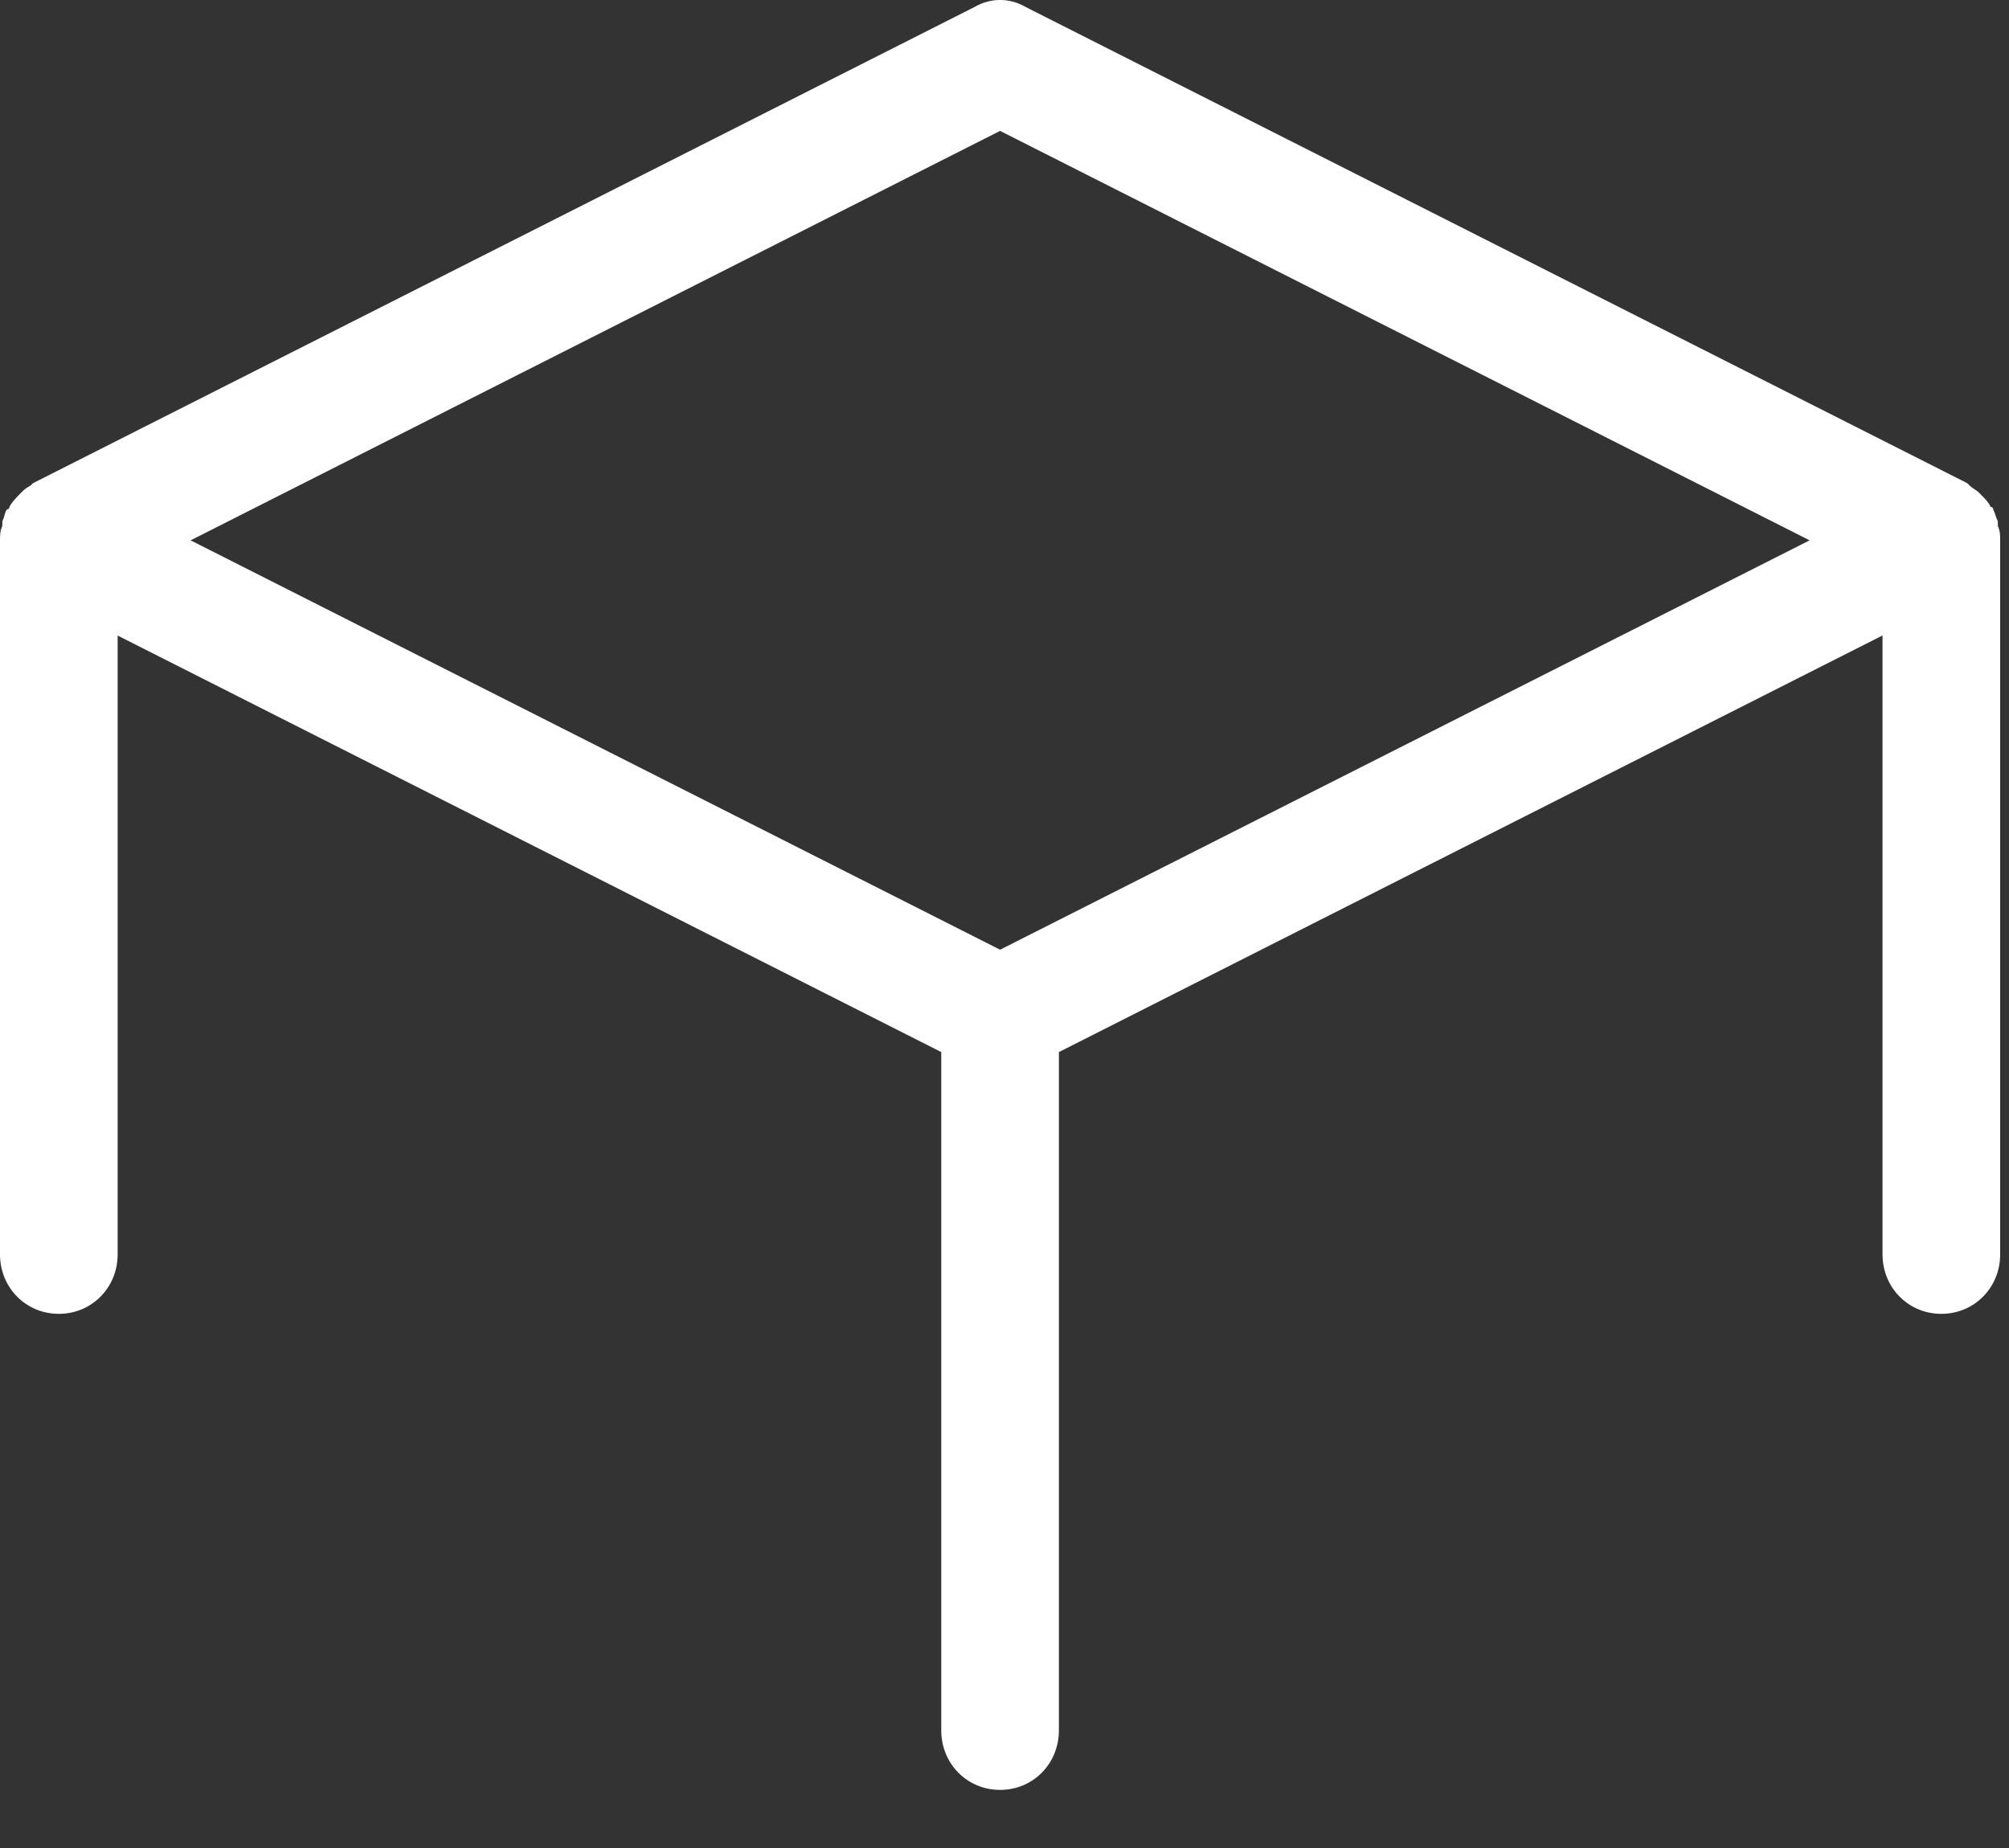 <?xml version="1.0" encoding="UTF-8" standalone="no"?>
<svg width="25px" height="23px" viewBox="0 0 25 23" version="1.1" xmlns="http://www.w3.org/2000/svg" xmlns:xlink="http://www.w3.org/1999/xlink" xmlns:sketch="http://www.bohemiancoding.com/sketch/ns">
    <rect x="0" y="0" width="25" height="23" fill="#333333" stroke="none"/>
    <defs></defs>
    <g id="Welcome" stroke="none" stroke-width="1" fill="none" fill-rule="evenodd" sketch:type="MSPage">
        <g id="Tablet-Portrait" sketch:type="MSArtboardGroup" transform="translate(-148, -184)" fill="#FFFFFF">
            <path d="M172.89,199.612 L172.89,190.725 C172.89,190.665 172.89,190.606 172.861,190.547 L172.861,190.488 C172.832,190.428 172.832,190.399 172.803,190.339 C172.803,190.339 172.803,190.31 172.773,190.31 C172.744,190.251 172.715,190.221 172.656,190.162 L172.627,190.132 C172.598,190.102 172.539,190.073 172.51,190.043 L172.481,190.014 L160.767,184.089 C160.563,183.97 160.328,183.97 160.123,184.089 L148.41,190.014 L148.381,190.043 C148.322,190.073 148.293,190.102 148.263,190.132 L148.234,190.162 C148.205,190.191 148.146,190.251 148.117,190.31 C148.117,190.31 148.117,190.339 148.088,190.339 C148.059,190.369 148.059,190.428 148.029,190.488 L148.029,190.547 C148,190.606 148,190.665 148,190.725 L148,199.612 C148,200.026 148.322,200.352 148.732,200.352 C149.142,200.352 149.464,200.026 149.464,199.612 L149.464,191.91 L159.713,197.094 L159.713,205.536 C159.713,205.951 160.035,206.277 160.445,206.277 C160.855,206.277 161.177,205.951 161.177,205.536 L161.177,197.094 L171.426,191.909 L171.426,199.612 C171.426,200.026 171.748,200.352 172.158,200.352 C172.568,200.352 172.89,200.026 172.89,199.612 L172.89,199.612 Z M160.445,195.82 L150.372,190.725 L160.445,185.629 L170.519,190.725 L160.445,195.82 L160.445,195.82 Z"></path>
        </g>
    </g>
</svg>